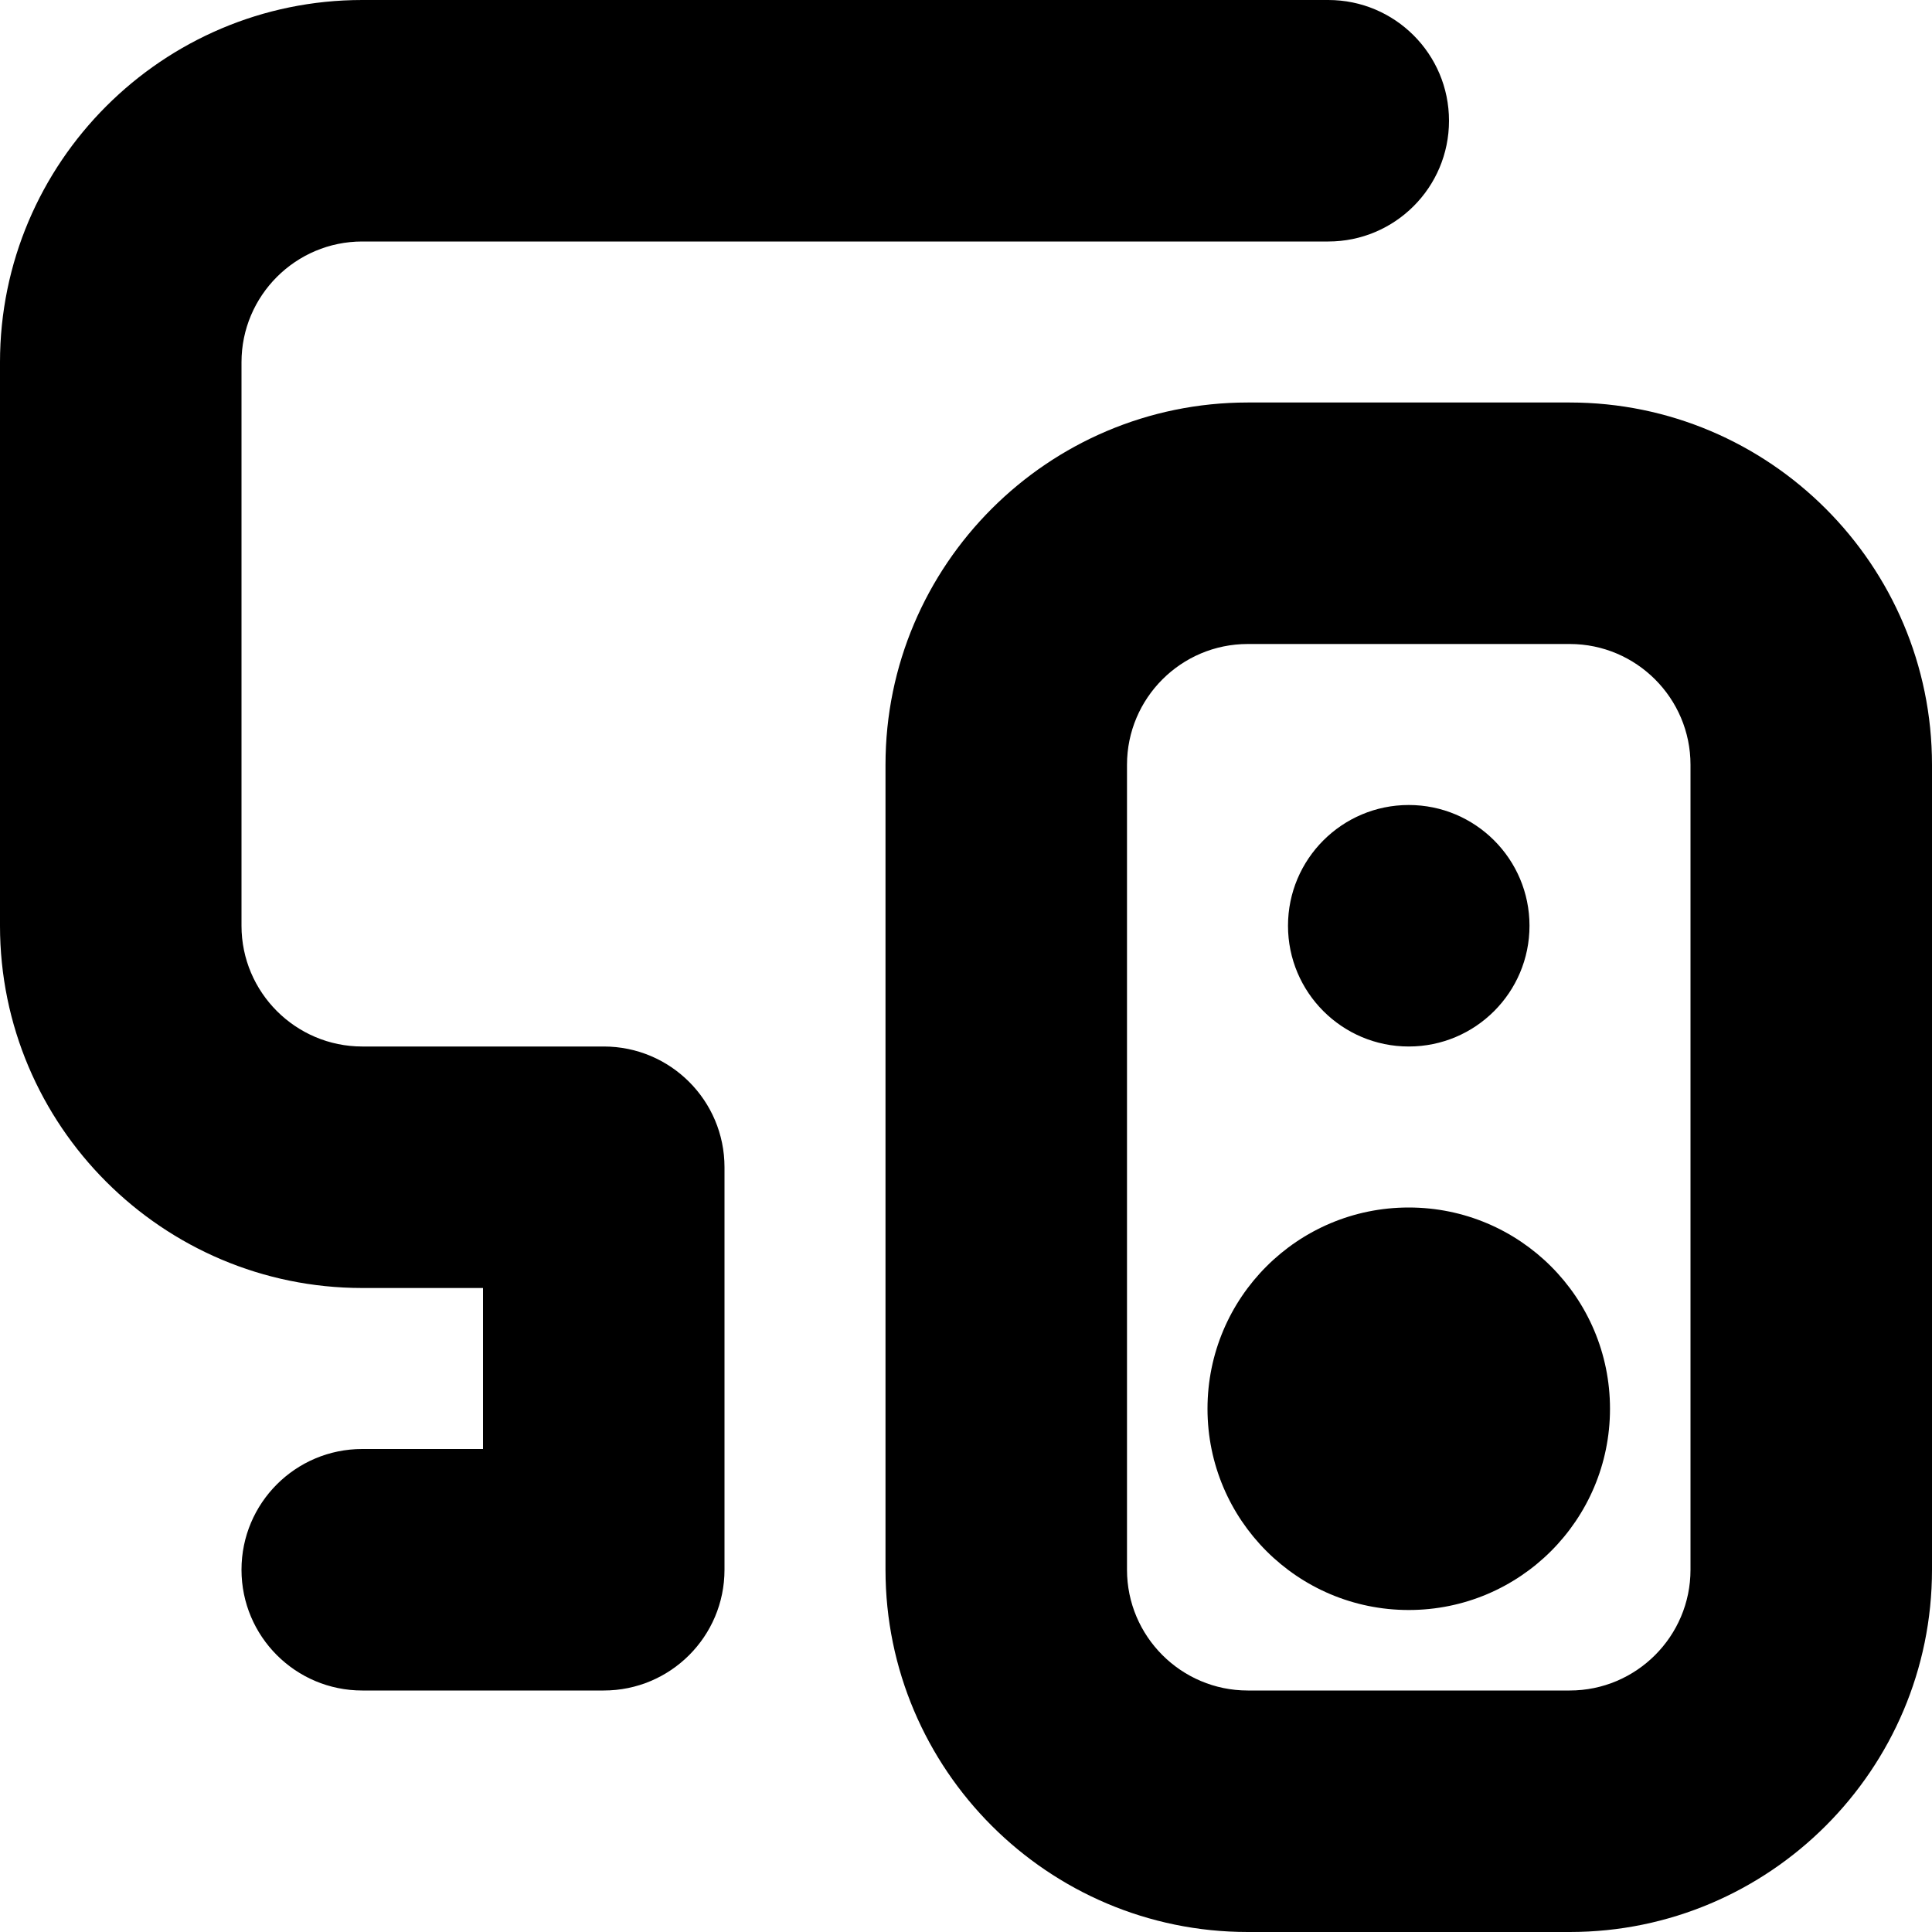 <?xml version="1.0" encoding="UTF-8"?>
<svg xmlns="http://www.w3.org/2000/svg" id="Layer_1" data-name="Layer 1" viewBox="0 0 24 24" width="512" height="512"><path d="m19.5,5h-4c-2.481,0-4.5,2.019-4.5,4.5v10c0,2.481,2.019,4.5,4.5,4.5h4c2.481,0,4.5-2.019,4.5-4.5v-10c0-2.481-2.019-4.5-4.5-4.5Zm1.5,14.5c0,.827-.673,1.5-1.5,1.5h-4c-.827,0-1.5-.673-1.5-1.5v-10c0-.827.673-1.5,1.5-1.5h4c.827,0,1.5.673,1.5,1.5v10Zm-1-2c0,1.381-1.119,2.5-2.5,2.5s-2.5-1.119-2.5-2.5,1.119-2.5,2.5-2.5,2.5,1.119,2.5,2.5Zm-4-6c0-.828.672-1.5,1.5-1.5s1.5.672,1.5,1.5-.672,1.5-1.5,1.5-1.5-.672-1.5-1.5Zm-7,3v5c0,.829-.672,1.5-1.5,1.5h-3c-.828,0-1.5-.671-1.5-1.5s.672-1.5,1.5-1.5h1.5v-2h-1.5c-2.481,0-4.5-2.019-4.5-4.5v-7C0,2.019,2.019,0,4.5,0h12c.828,0,1.5.671,1.5,1.5s-.672,1.5-1.5,1.5H4.5c-.827,0-1.5.673-1.5,1.5v7c0,.827.673,1.5,1.5,1.5h3c.828,0,1.5.671,1.5,1.5Z"/></svg>
